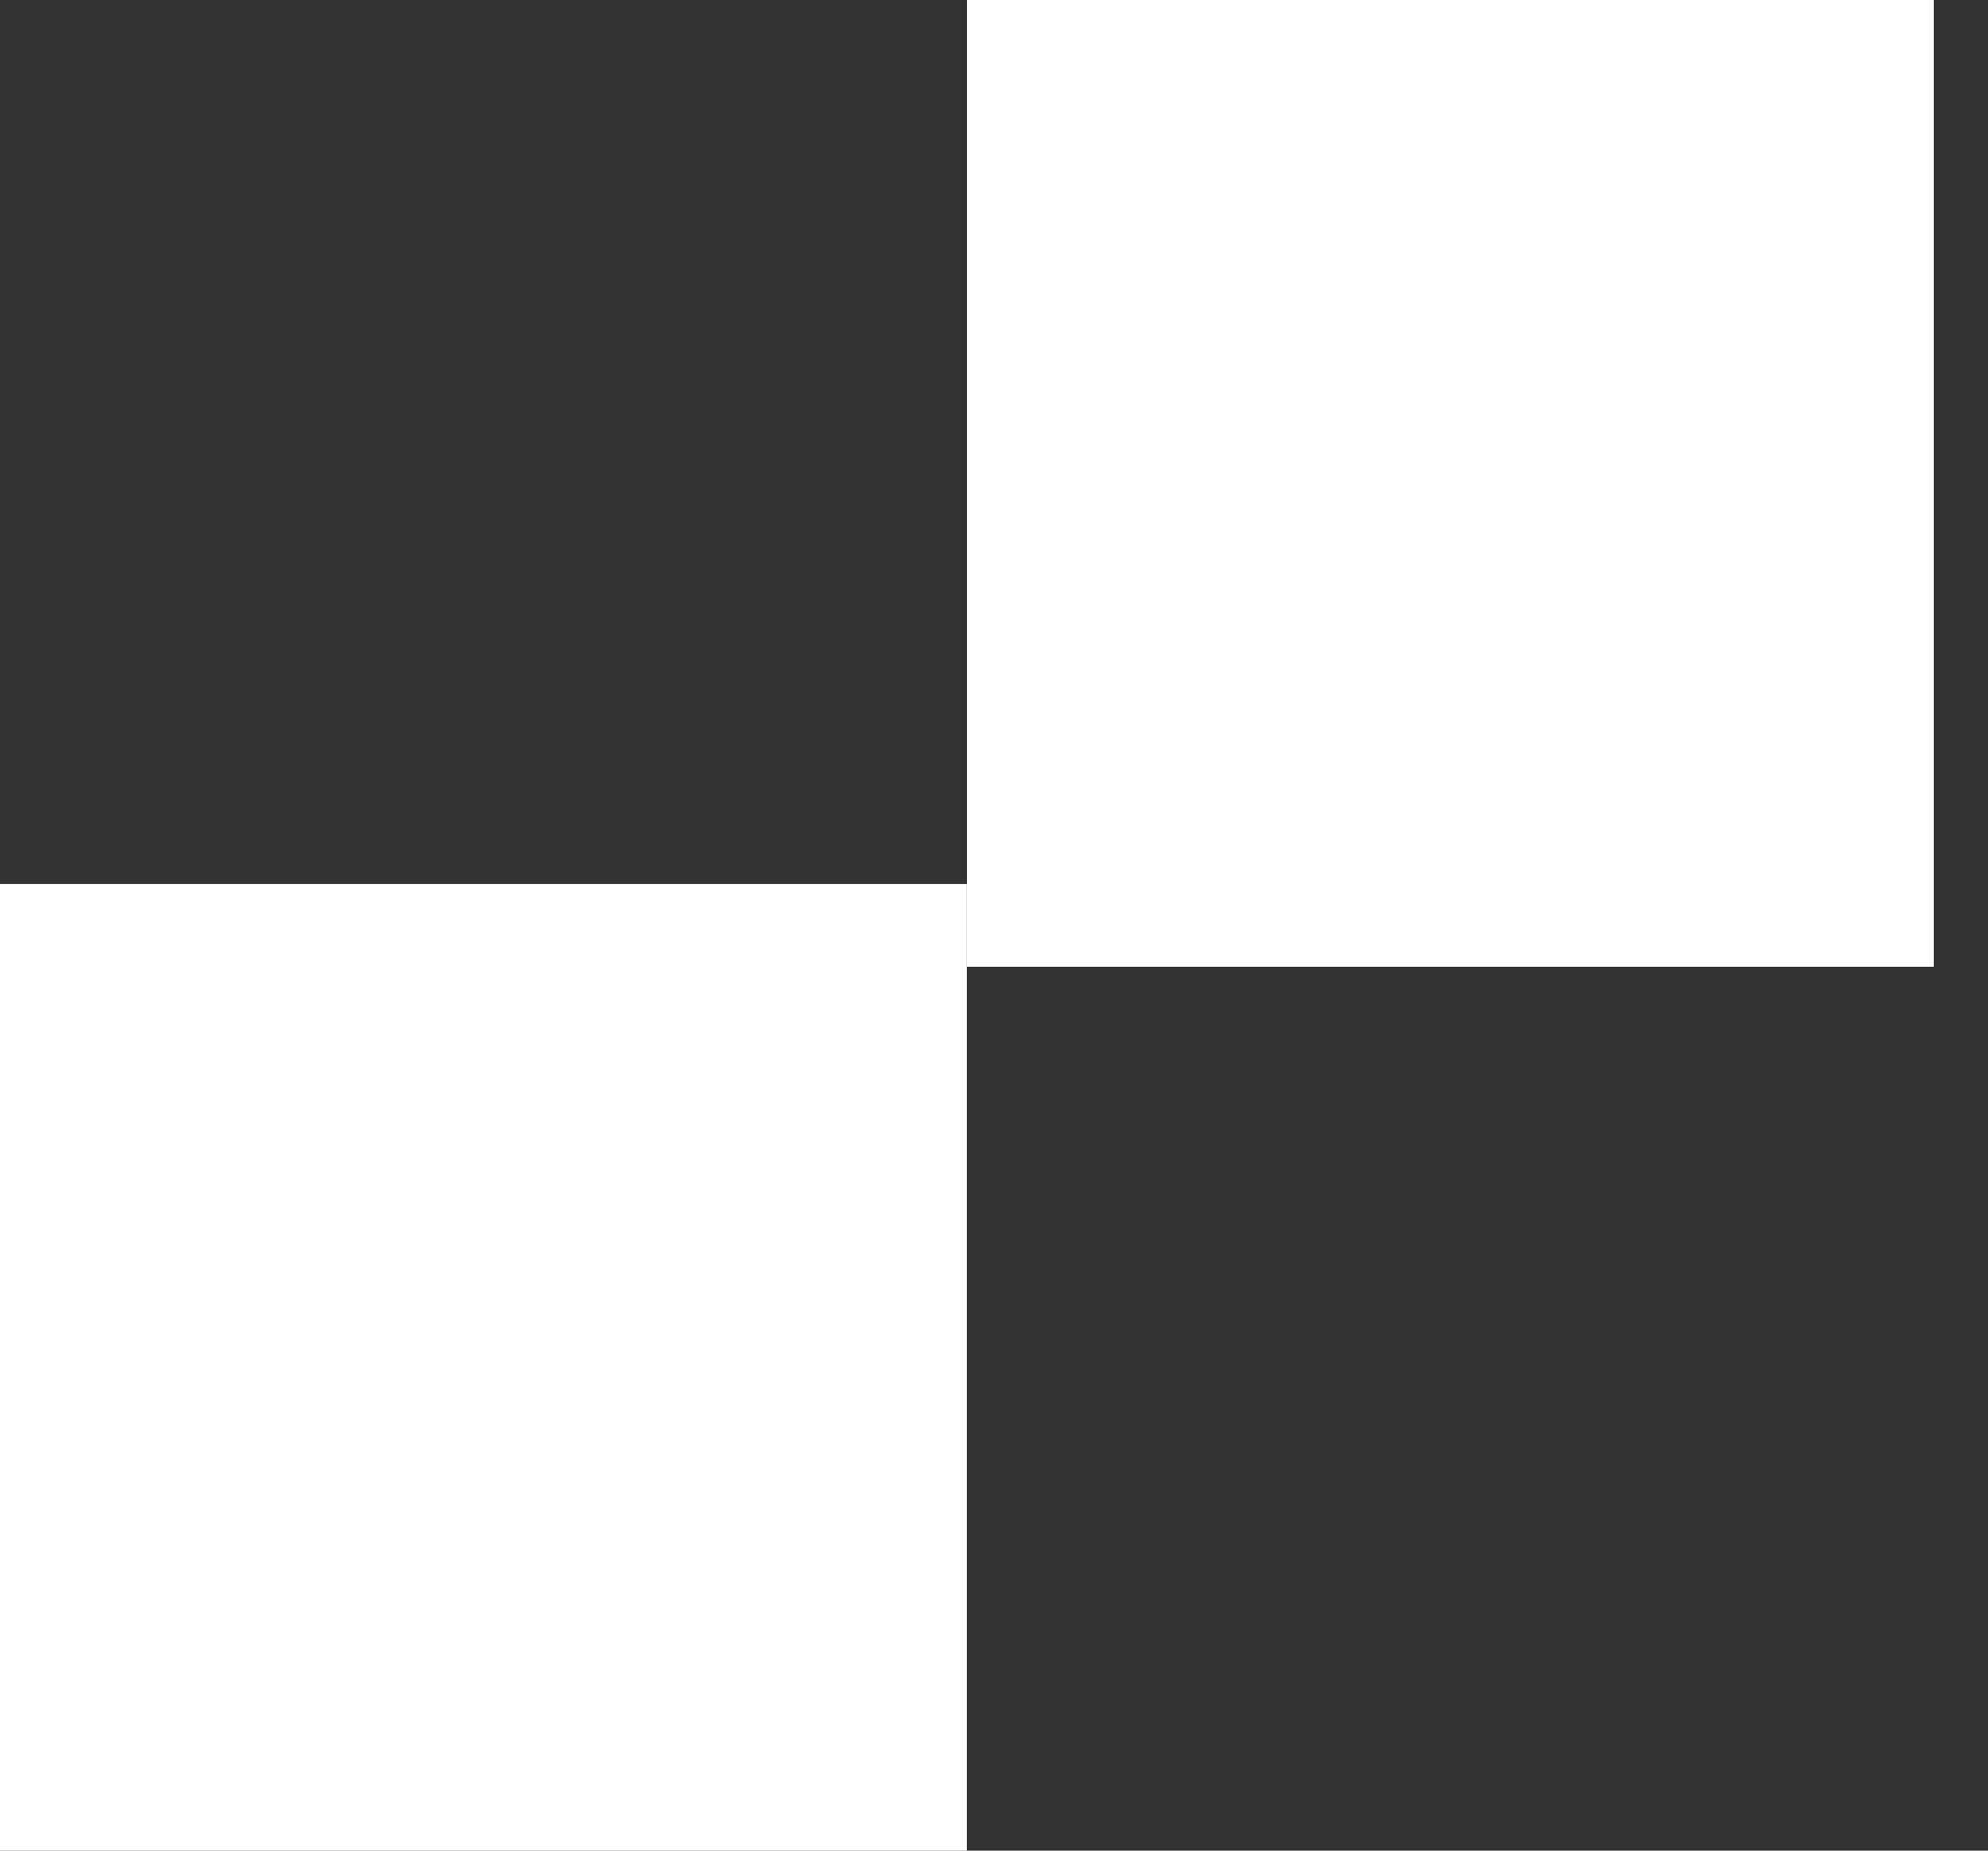 <svg width="29" height="27" viewBox="0 0 29 27" fill="none" xmlns="http://www.w3.org/2000/svg">
<rect x="0" y="0" width="29" height="27" fill="#333333" stroke="none"/>
<rect y="12.898" width="14.104" height="14.104" fill="white"/>
<rect x="14.105" width="14.104" height="14.104" fill="white"/>
</svg>
